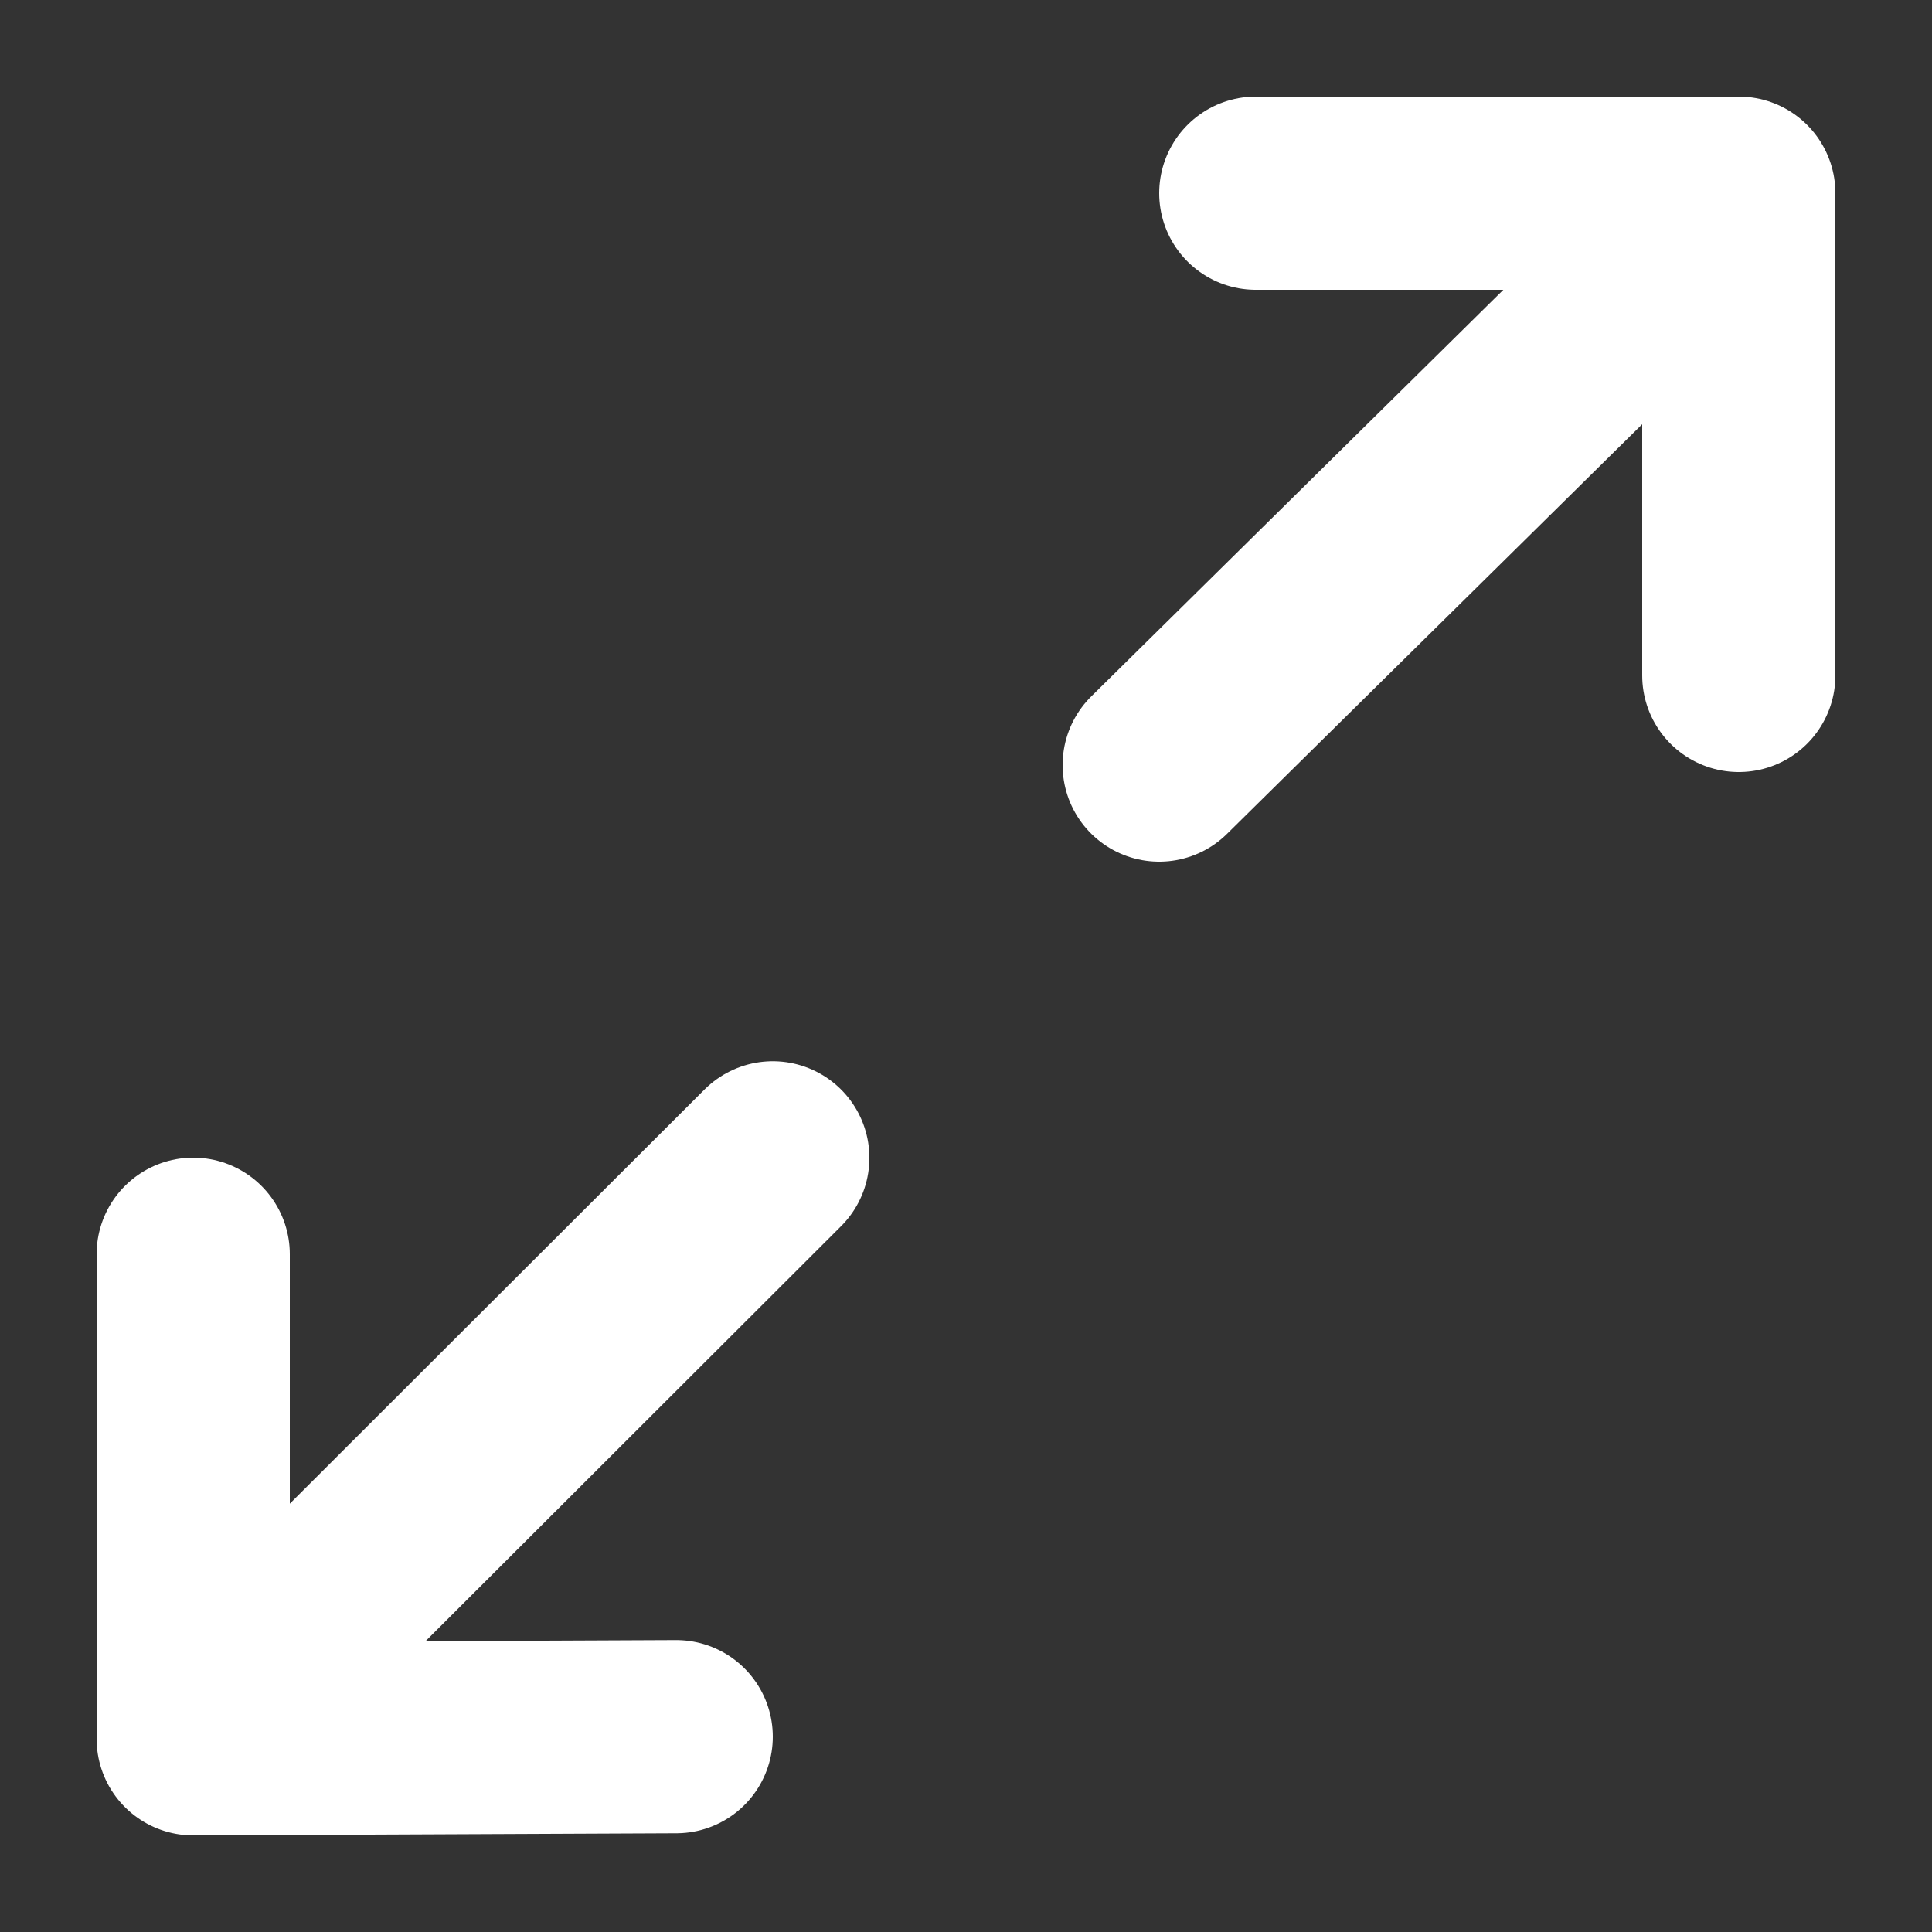 <svg width="10" height="10" viewBox="0 0 10 10" fill="none" xmlns="http://www.w3.org/2000/svg">
<rect x="0" y="0" width="10" height="10" fill="#333333" stroke="none"/>
<path d="M9 3.496V1M9 1H6.5M9 1L6 3.96M3.5 8.989L1 9V6.492M4 5.993L1 8.989" stroke="white" stroke-linecap="round" stroke-linejoin="round"/>
</svg>
